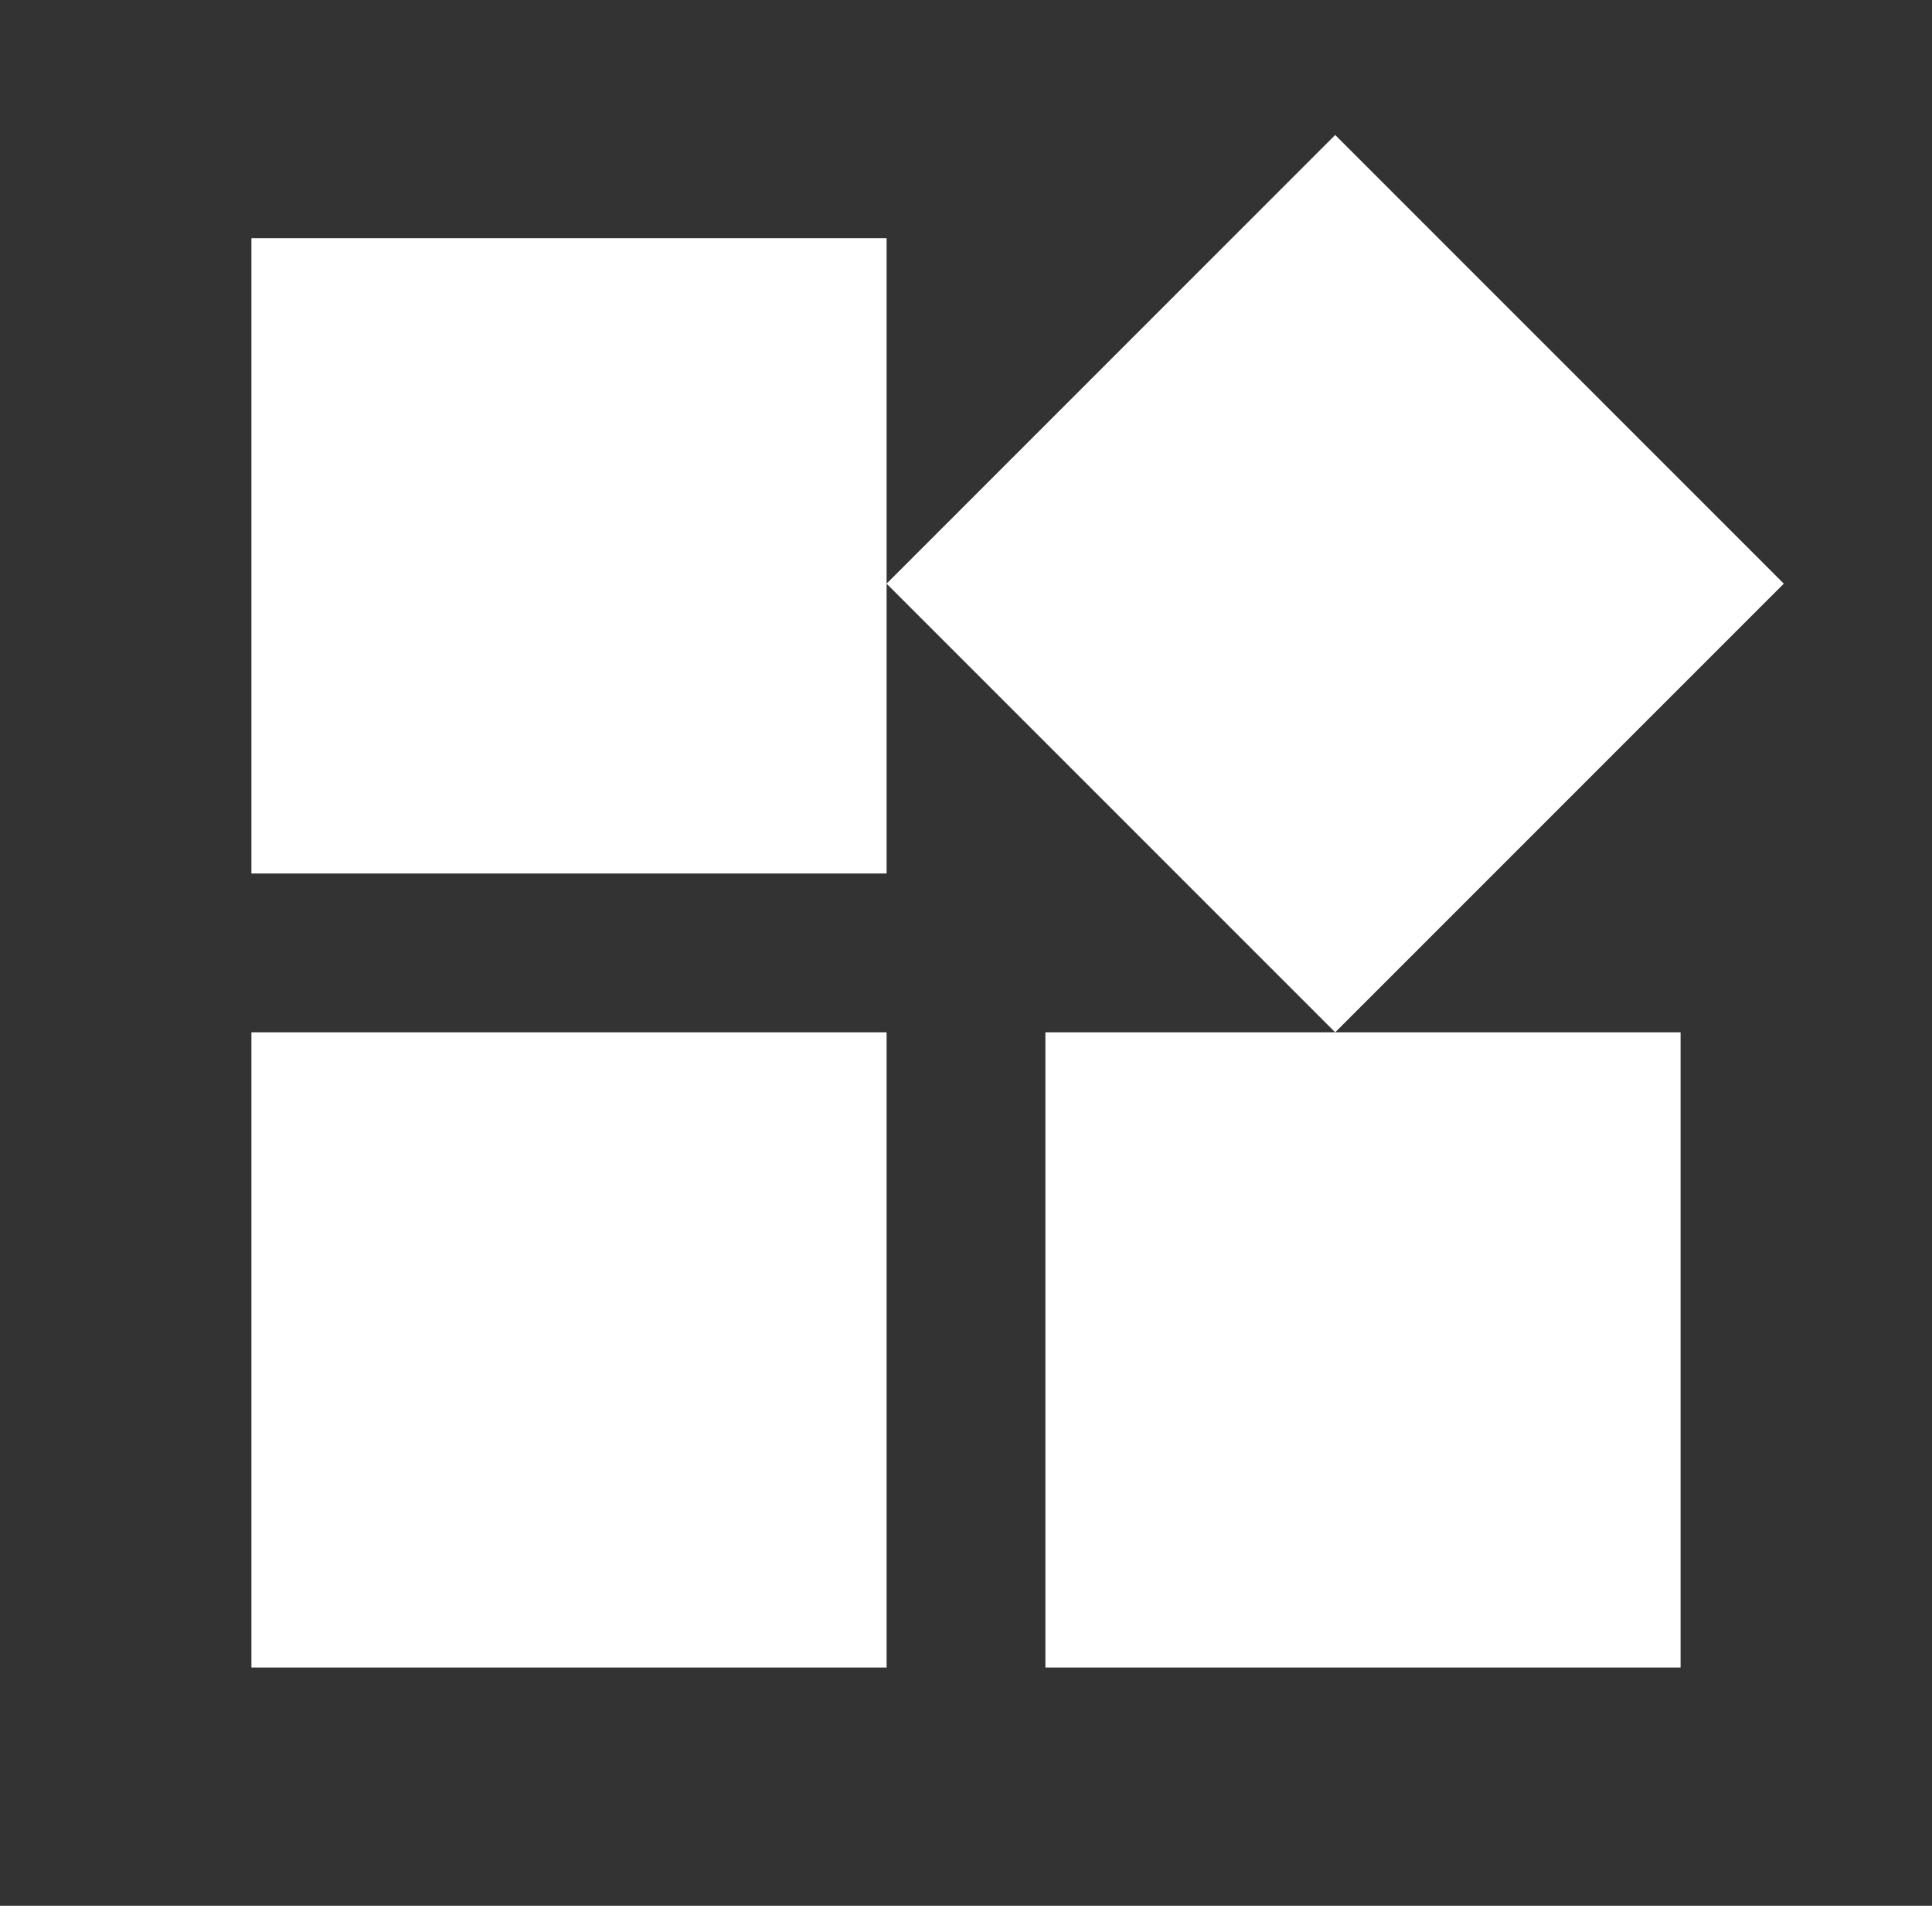<svg width="73" height="72" viewBox="0 0 73 72" fill="none" xmlns="http://www.w3.org/2000/svg">
<rect x="0" y="0" width="73" height="72" fill="#333333" stroke="none"/>
<mask id="mask0_25_26" style="mask-type:alpha" maskUnits="userSpaceOnUse" x="0" y="0" width="73" height="72">
<rect x="0.5" width="72" height="72" fill="#D9D9D9"/>
</mask>
<g mask="url(#mask0_25_26)">
<path d="M50.45 39L33.5 22.05L50.45 5.1L67.4 22.05L50.45 39ZM9.5 33V9H33.5V33H9.5ZM39.5 63V39H63.5V63H39.5ZM9.5 63V39H33.5V63H9.5Z" fill="white"/>
</g>
</svg>
